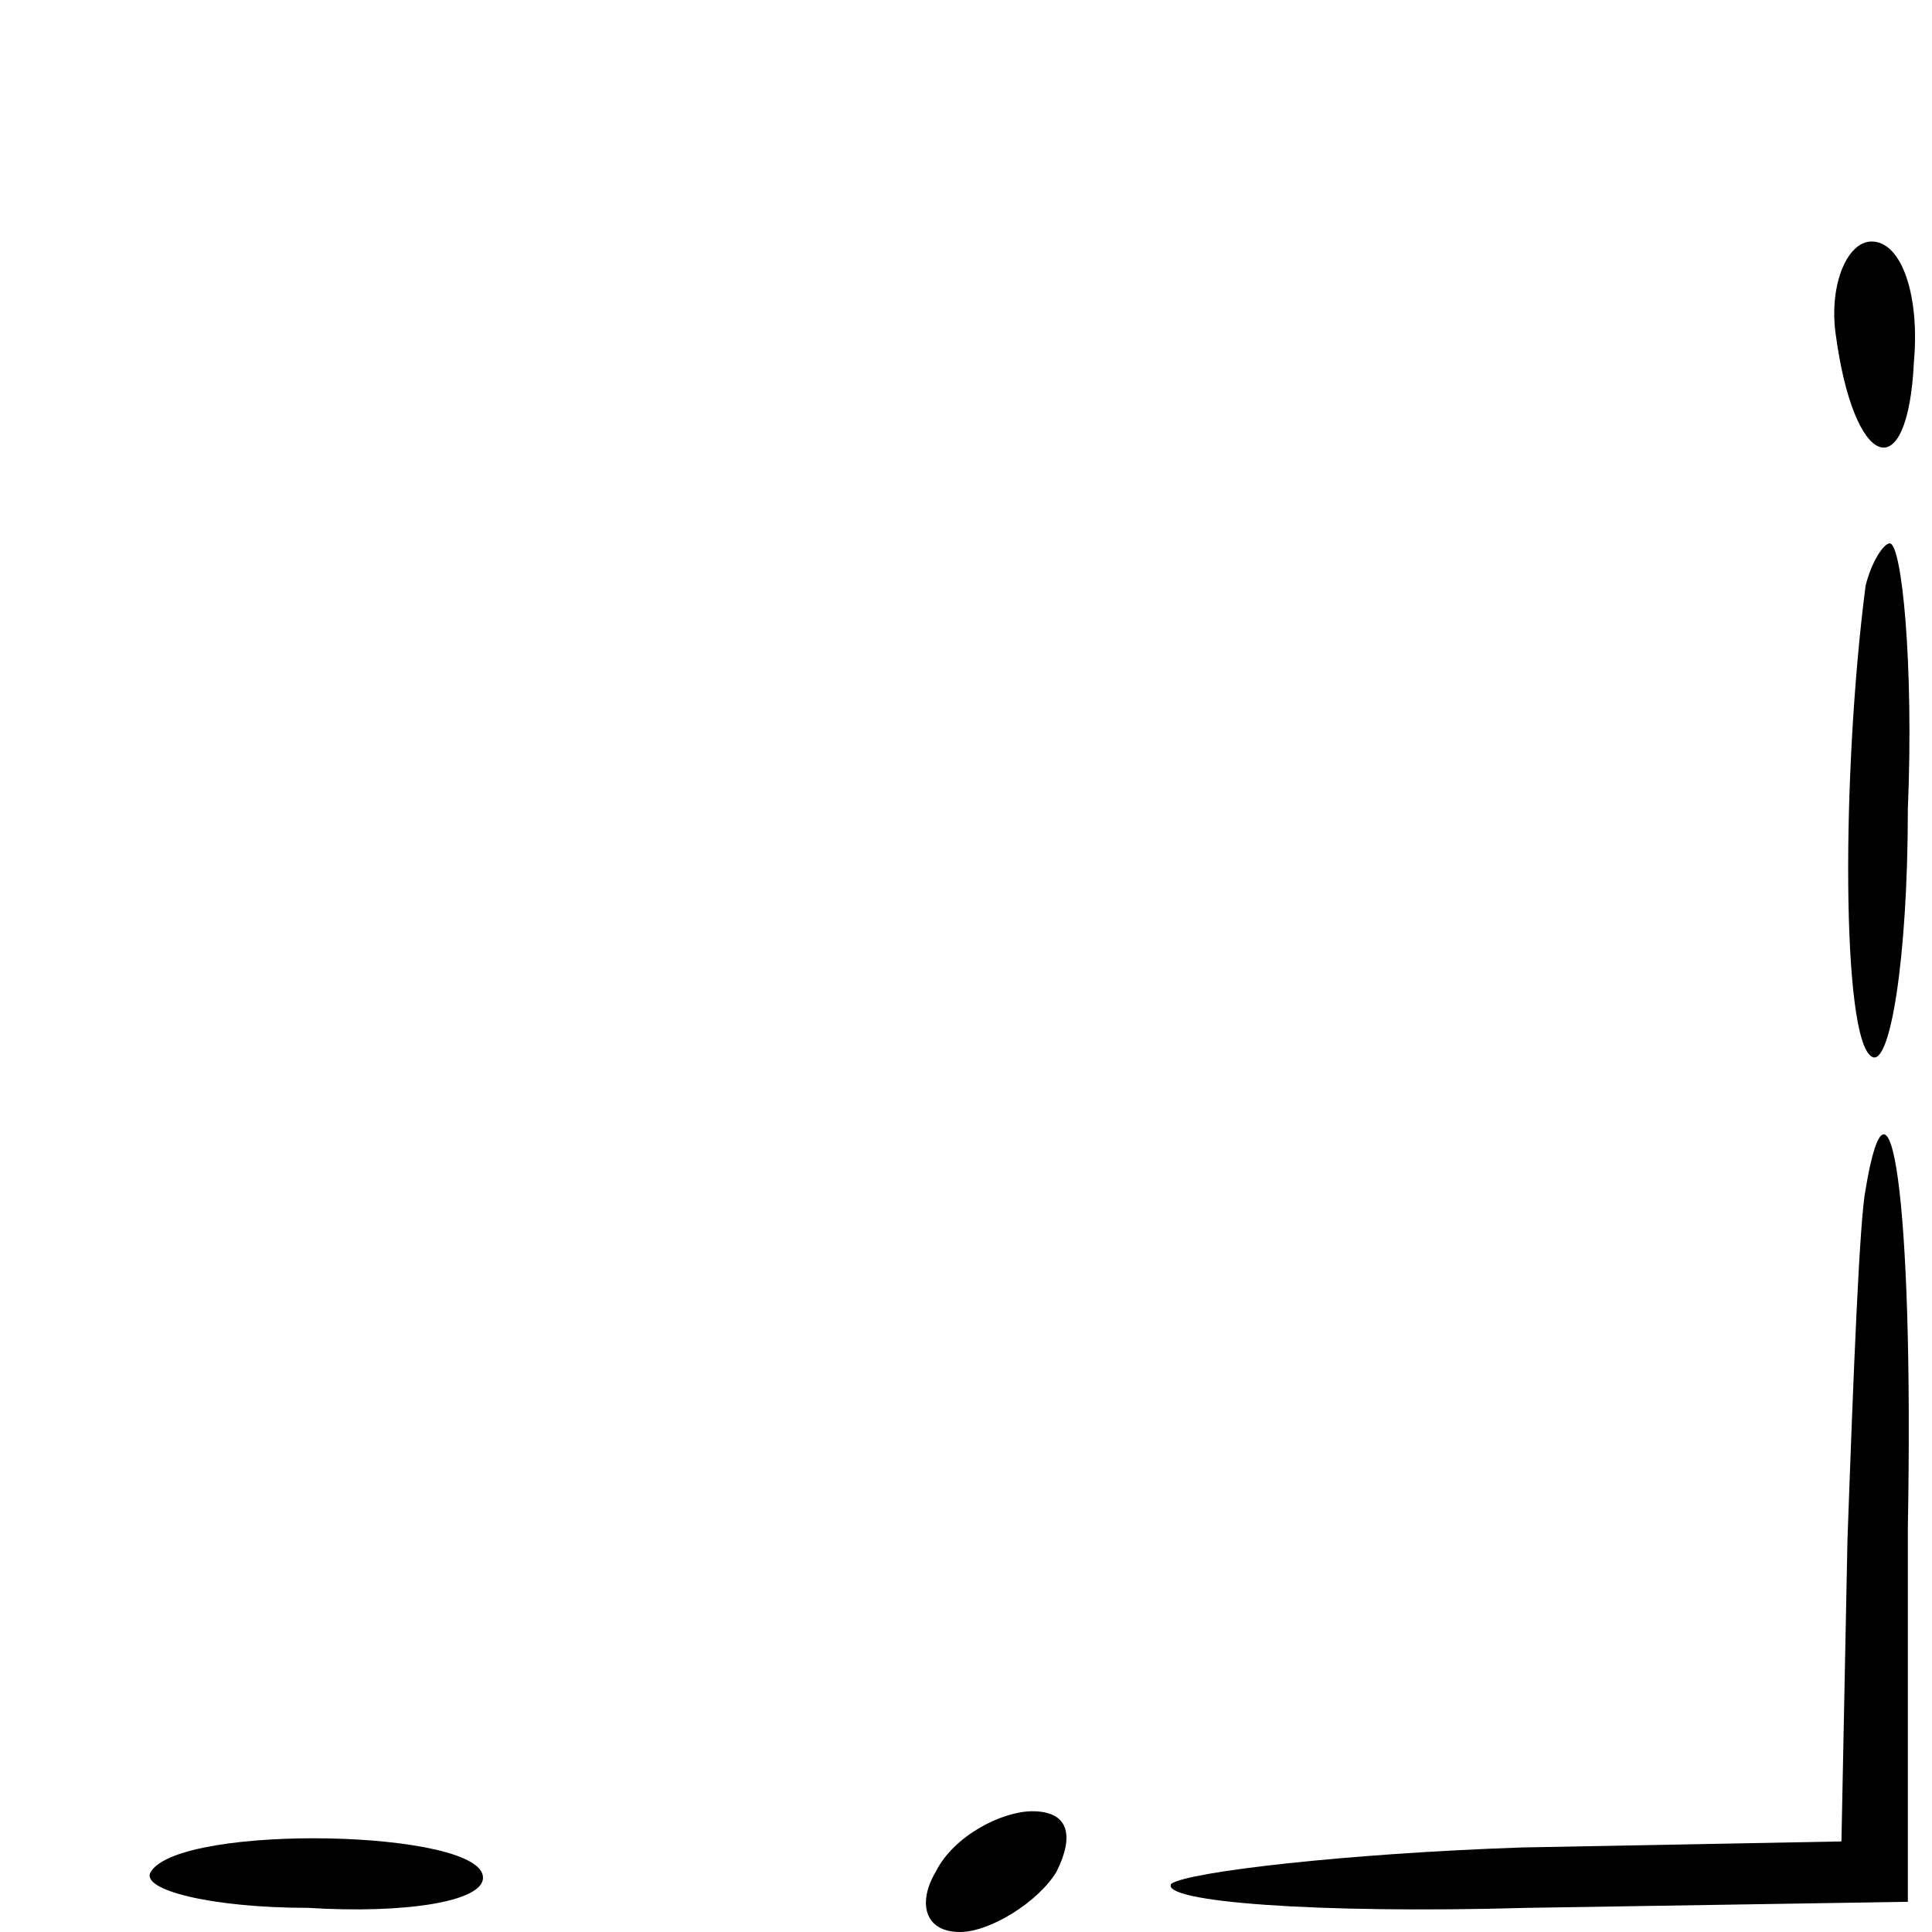 <?xml version="1.0" standalone="no"?>
<!DOCTYPE svg PUBLIC "-//W3C//DTD SVG 20010904//EN"
 "http://www.w3.org/TR/2001/REC-SVG-20010904/DTD/svg10.dtd">
<svg version="1.0" xmlns="http://www.w3.org/2000/svg"
 width="32pt" height="32pt" viewBox="0 0 32 32"
 preserveAspectRatio="xMidYMid meet">
<g transform="translate(0,32) scale(0.1,-0.1)"
fill="#000000" stroke="none">
<path fill="#000000" stroke="none" d="M304 265 c3 -23 12 -26 13 -5 1 11 -2
20 -7 20 -4 0 -7 -7 -6 -15z"/>
<path fill="#000000" stroke="none" d="M309 223 c-4 -31 -4 -75 1 -78 3 -2 6
16 6 41 1 24 -1 44 -3 44 -1 0 -3 -3 -4 -7z"/>
<path fill="#000000" stroke="none" d="M309 123 c-1 -5 -2 -30 -3 -58 l-1 -50
-53 -1 c-29 -1 -55 -4 -58 -6 -2 -3 24 -5 59 -4 l63 1 0 62 c1 55 -3 80 -7 56z"/>
<path fill="#000000" stroke="none" d="M25 10 c-2 -3 10 -6 26 -6 16 -1 29 1
29 5 0 8 -50 9 -55 1z"/>
<path fill="#000000" stroke="none" d="M155 10 c-3 -5 -2 -10 4 -10 5 0 13 5
16 10 3 6 2 10 -4 10 -5 0 -13 -4 -16 -10z"/>
</g>
</svg>
